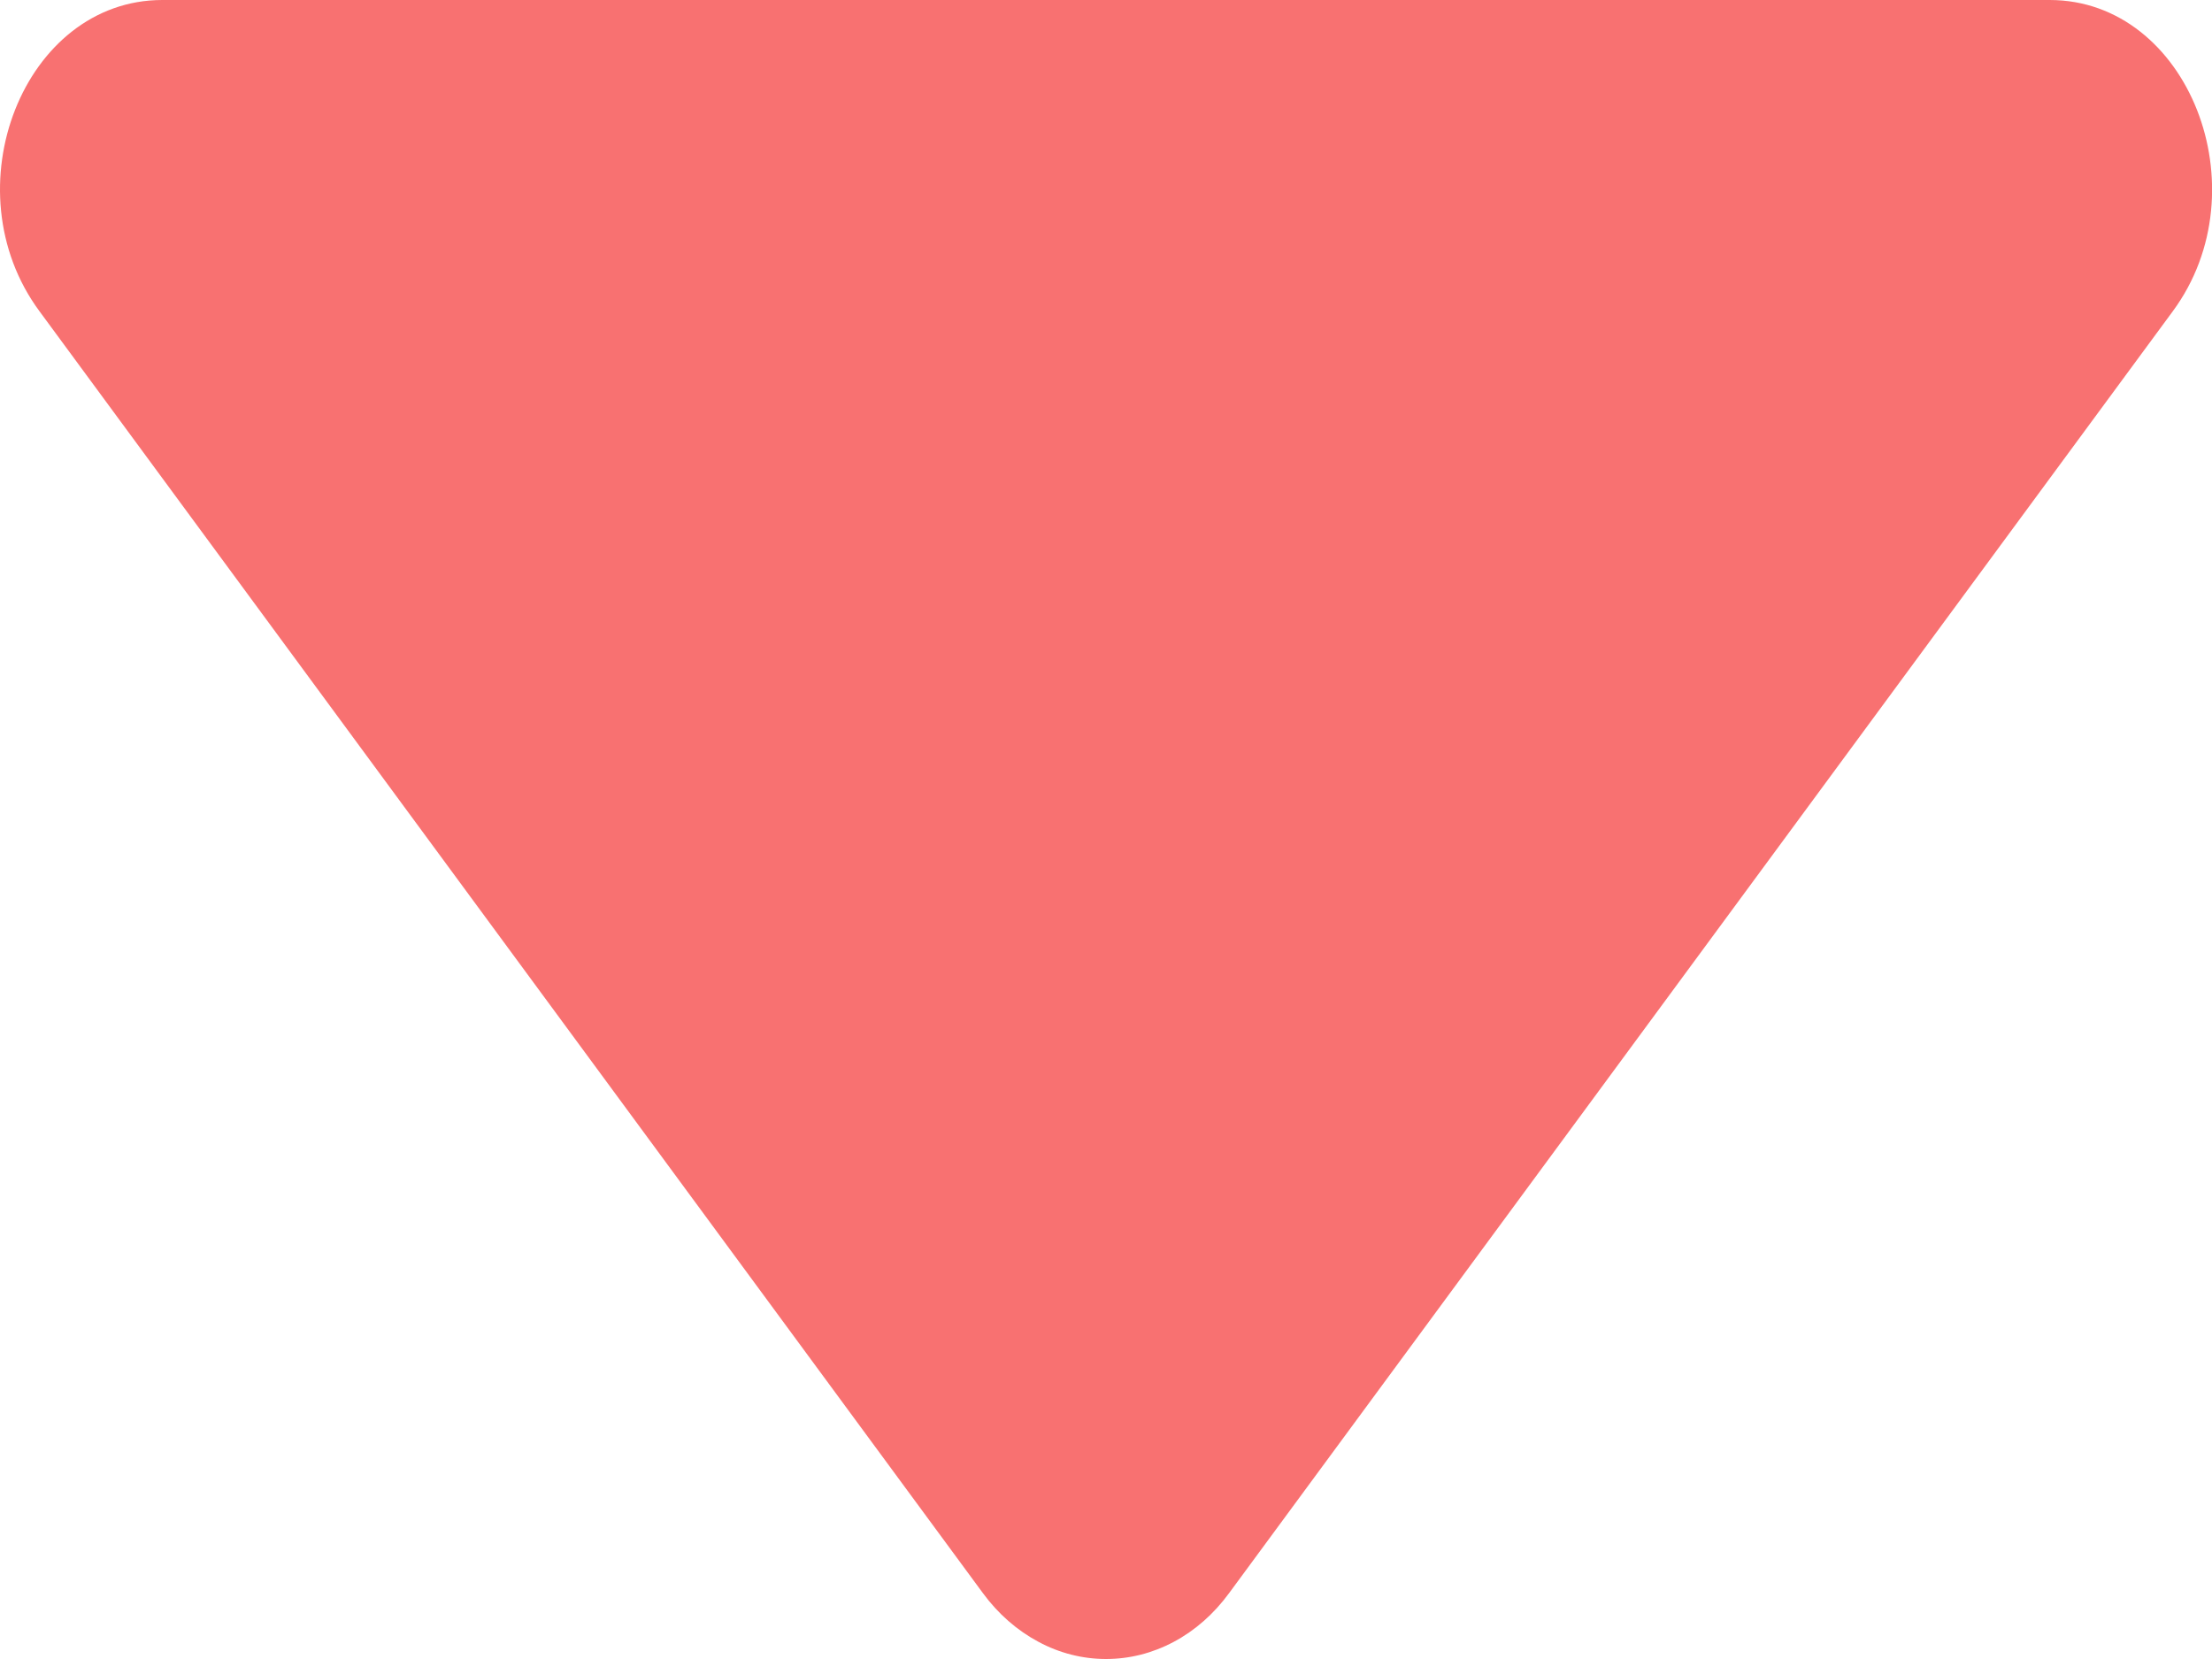 <svg width="8" height="6" viewBox="0 0 8 6" fill="none" xmlns="http://www.w3.org/2000/svg">
<path d="M0.143 1.126L3.555 5.762C3.61 5.837 3.679 5.897 3.756 5.938C3.832 5.979 3.916 6 4 6C4.085 6 4.168 5.979 4.245 5.938C4.322 5.897 4.39 5.837 4.445 5.762L7.858 1.126C8.184 0.684 7.914 9.43678e-08 7.413 8.83994e-08L0.587 6.9957e-09C0.086 1.02726e-09 -0.184 0.684 0.143 1.126Z" fill="#F87171"/>
</svg>
